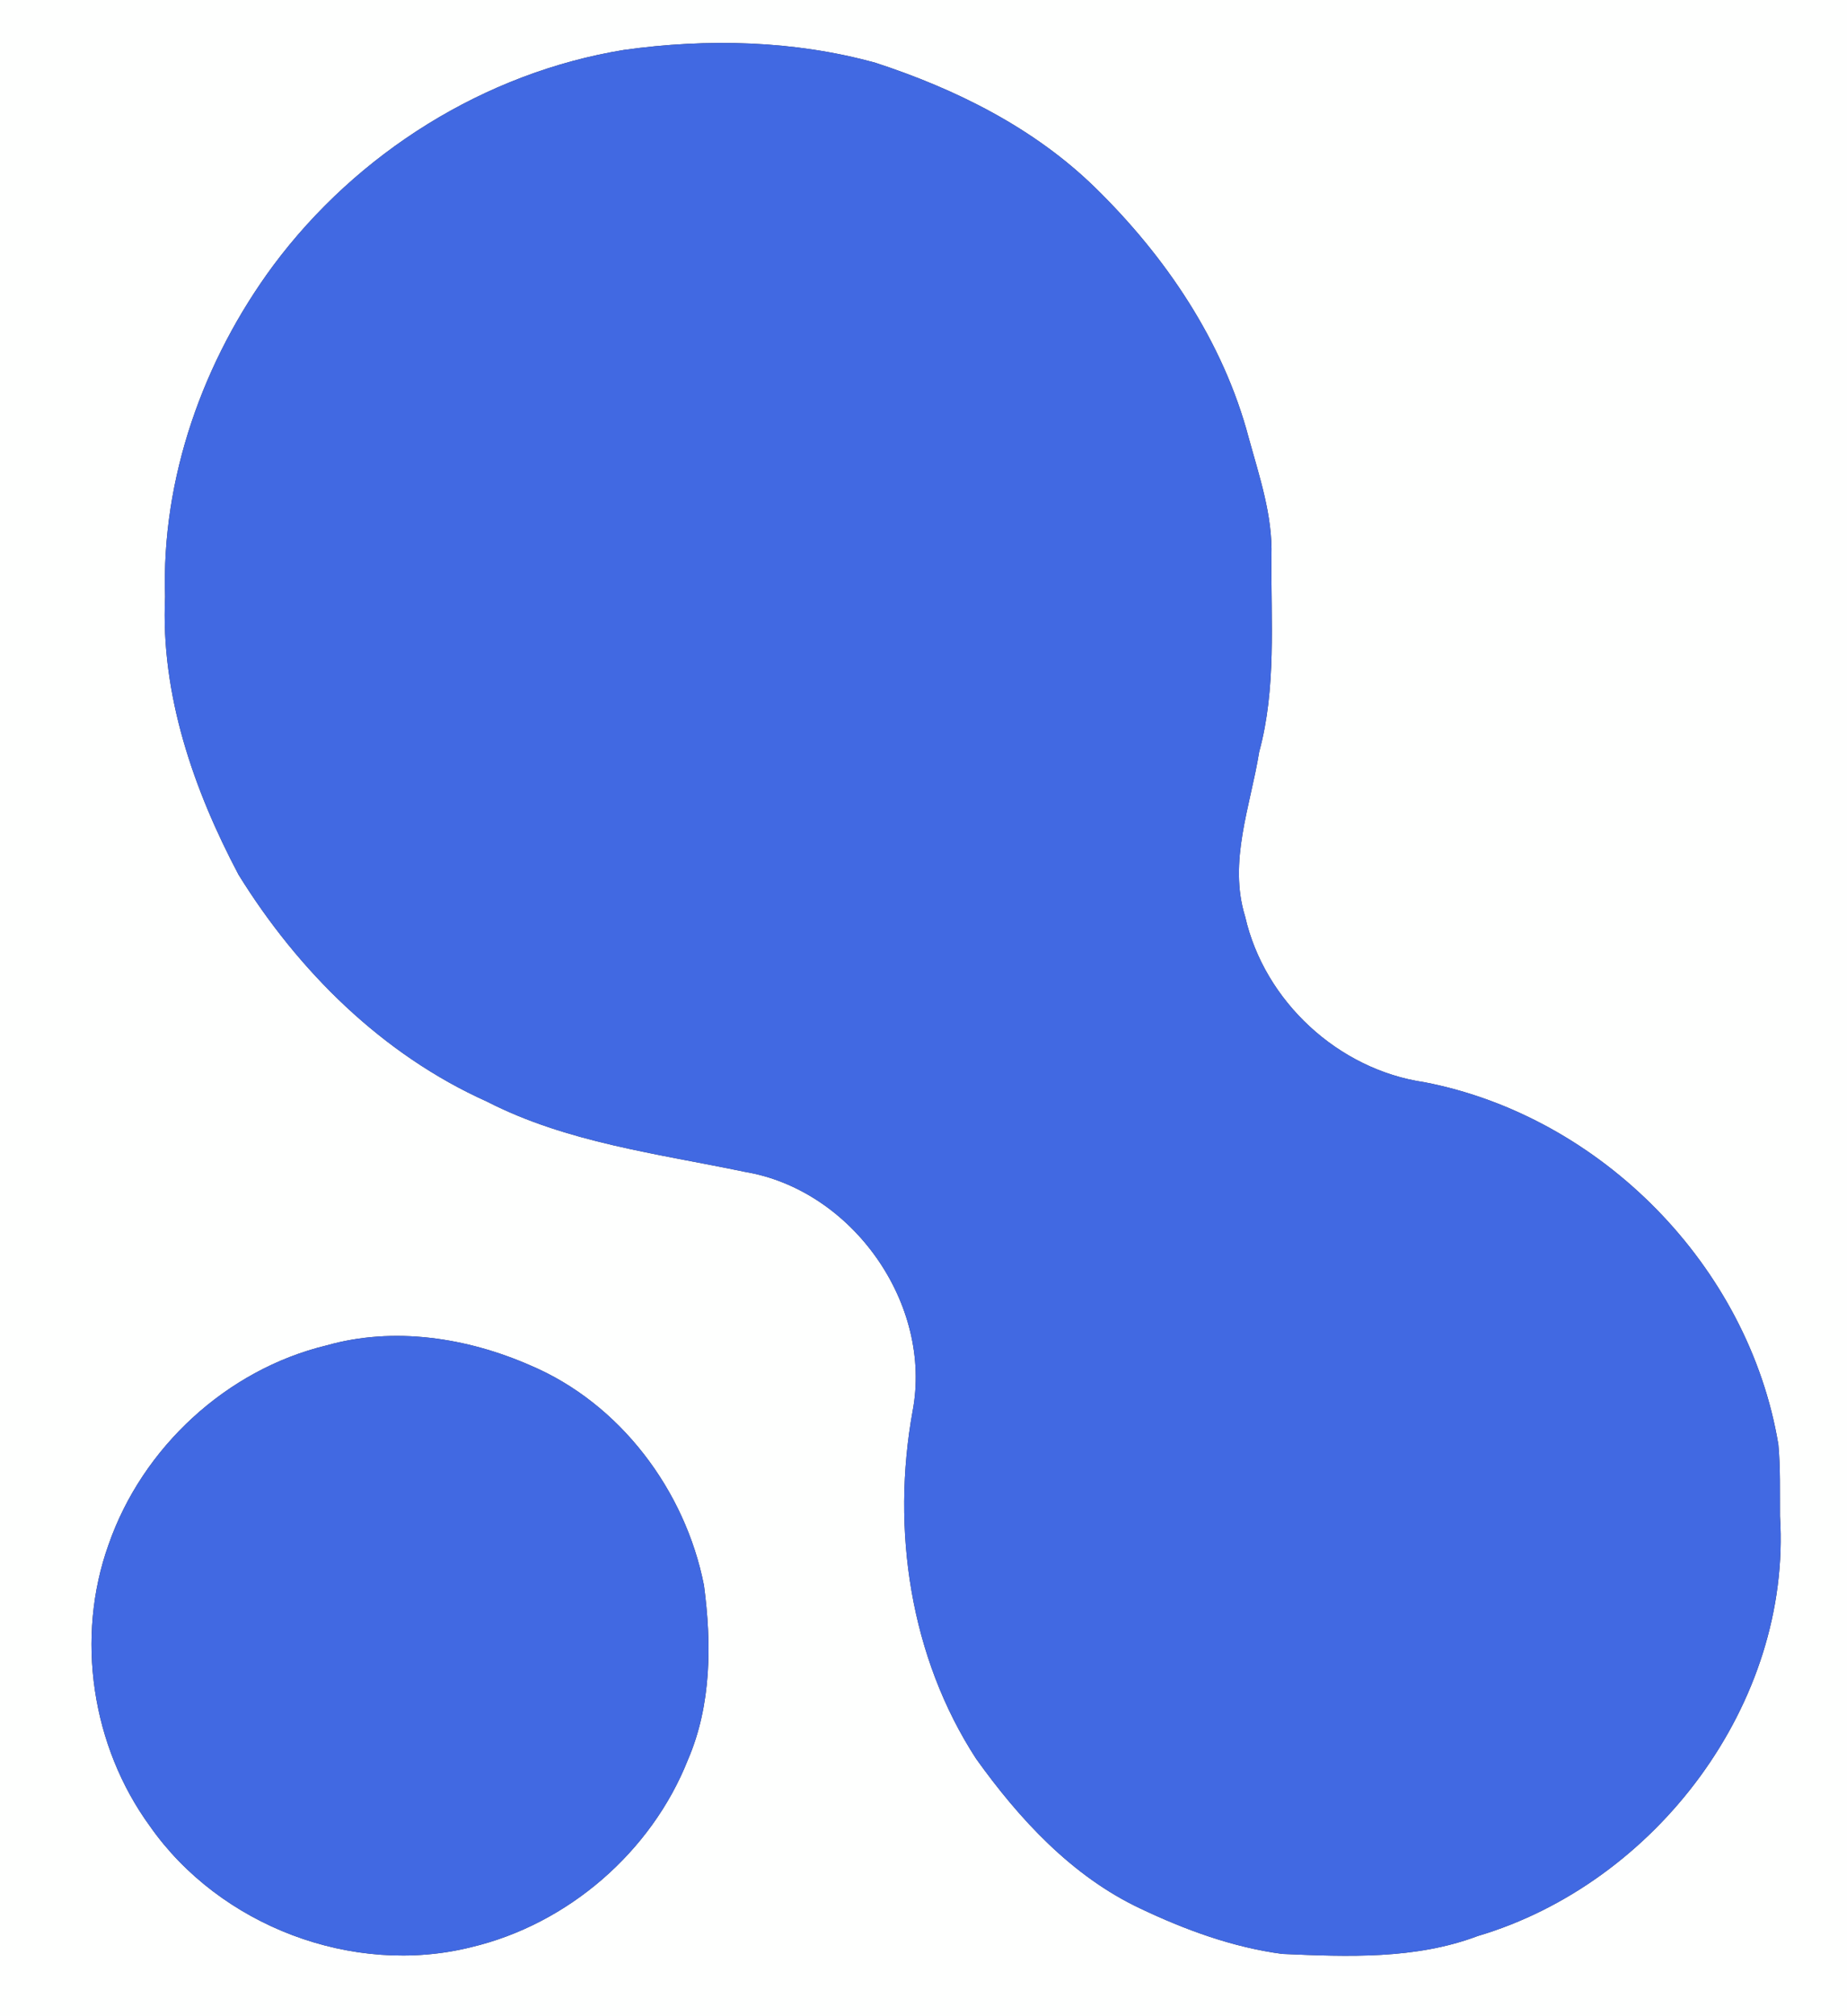 <?xml version="1.0" encoding="UTF-8" ?>
<!DOCTYPE svg PUBLIC "-//W3C//DTD SVG 1.1//EN" "http://www.w3.org/Graphics/SVG/1.1/DTD/svg11.dtd">
<svg width="229pt" height="250pt" viewBox="0 0 229 250" version="1.1" xmlns="http://www.w3.org/2000/svg">
<rect x="0" y="0" width="229" height="250" fill="#333333" stroke="none"/>
<g id="#fefffeff">
<path fill="#fefffe" opacity="1.00" d=" M 0.00 0.00 L 229.00 0.00 L 229.00 250.00 L 0.00 250.00 L 0.00 0.00 M 77.36 6.19 C 60.11 9.00 44.29 18.94 33.88 32.92 C 25.19 44.68 19.99 59.31 20.47 74.00 C 19.90 86.08 23.99 97.89 29.57 108.45 C 36.97 120.41 47.42 130.78 60.37 136.59 C 70.31 141.69 81.52 143.04 92.32 145.30 C 105.67 147.52 115.67 161.67 113.15 174.98 C 110.49 189.65 112.83 205.48 121.03 218.09 C 126.39 225.58 132.91 232.65 141.36 236.64 C 146.93 239.29 152.83 241.46 158.98 242.28 C 167.10 242.63 175.48 242.98 183.22 240.06 C 205.28 233.52 222.16 211.23 220.69 188.00 C 220.67 185.03 220.76 182.06 220.49 179.11 C 216.82 157.04 198.56 138.44 176.61 134.19 C 165.94 132.64 156.77 124.17 154.38 113.66 C 152.27 106.85 155.04 99.95 156.12 93.23 C 158.27 85.32 157.56 77.07 157.64 68.97 C 157.80 63.89 156.13 59.06 154.81 54.24 C 151.65 42.32 144.50 31.78 135.76 23.24 C 128.19 15.85 118.53 11.05 108.56 7.79 C 98.45 4.99 87.69 4.75 77.36 6.19 M 40.47 166.83 C 28.08 169.83 17.65 179.49 13.47 191.50 C 9.32 203.05 11.37 216.53 18.58 226.43 C 27.24 238.81 43.76 245.11 58.43 241.44 C 70.40 238.60 80.76 229.65 85.29 218.21 C 88.22 211.42 88.24 203.78 87.28 196.57 C 84.96 184.79 76.87 173.99 65.70 169.28 C 57.85 165.85 48.82 164.46 40.47 166.83 Z" />
</g>
<g id="#4169e2ff">
<path fill="#4169e2" opacity="1.00" d=" M 77.36 6.19 C 87.69 4.75 98.45 4.99 108.56 7.79 C 118.53 11.05 128.19 15.85 135.76 23.24 C 144.50 31.78 151.65 42.32 154.81 54.24 C 156.13 59.06 157.80 63.89 157.64 68.97 C 157.56 77.07 158.27 85.32 156.12 93.23 C 155.04 99.95 152.27 106.85 154.38 113.66 C 156.77 124.17 165.94 132.64 176.61 134.19 C 198.56 138.44 216.82 157.04 220.49 179.11 C 220.76 182.06 220.67 185.03 220.69 188.00 C 222.16 211.23 205.28 233.52 183.22 240.06 C 175.48 242.98 167.10 242.63 158.98 242.28 C 152.83 241.46 146.93 239.29 141.36 236.64 C 132.91 232.65 126.39 225.58 121.03 218.09 C 112.83 205.48 110.49 189.65 113.15 174.98 C 115.67 161.67 105.67 147.52 92.32 145.30 C 81.52 143.04 70.31 141.69 60.37 136.59 C 47.42 130.78 36.97 120.41 29.57 108.45 C 23.99 97.89 19.90 86.08 20.47 74.00 C 19.99 59.31 25.19 44.68 33.88 32.92 C 44.29 18.94 60.11 9.00 77.36 6.19 Z" />
<path fill="#4169e2" opacity="1.00" d=" M 40.47 166.83 C 48.82 164.46 57.85 165.85 65.70 169.28 C 76.87 173.99 84.96 184.79 87.28 196.57 C 88.24 203.78 88.22 211.42 85.29 218.21 C 80.76 229.65 70.40 238.60 58.43 241.44 C 43.76 245.11 27.24 238.81 18.58 226.43 C 11.37 216.53 9.32 203.05 13.47 191.50 C 17.65 179.49 28.08 169.83 40.47 166.83 Z" />
</g>
</svg>
